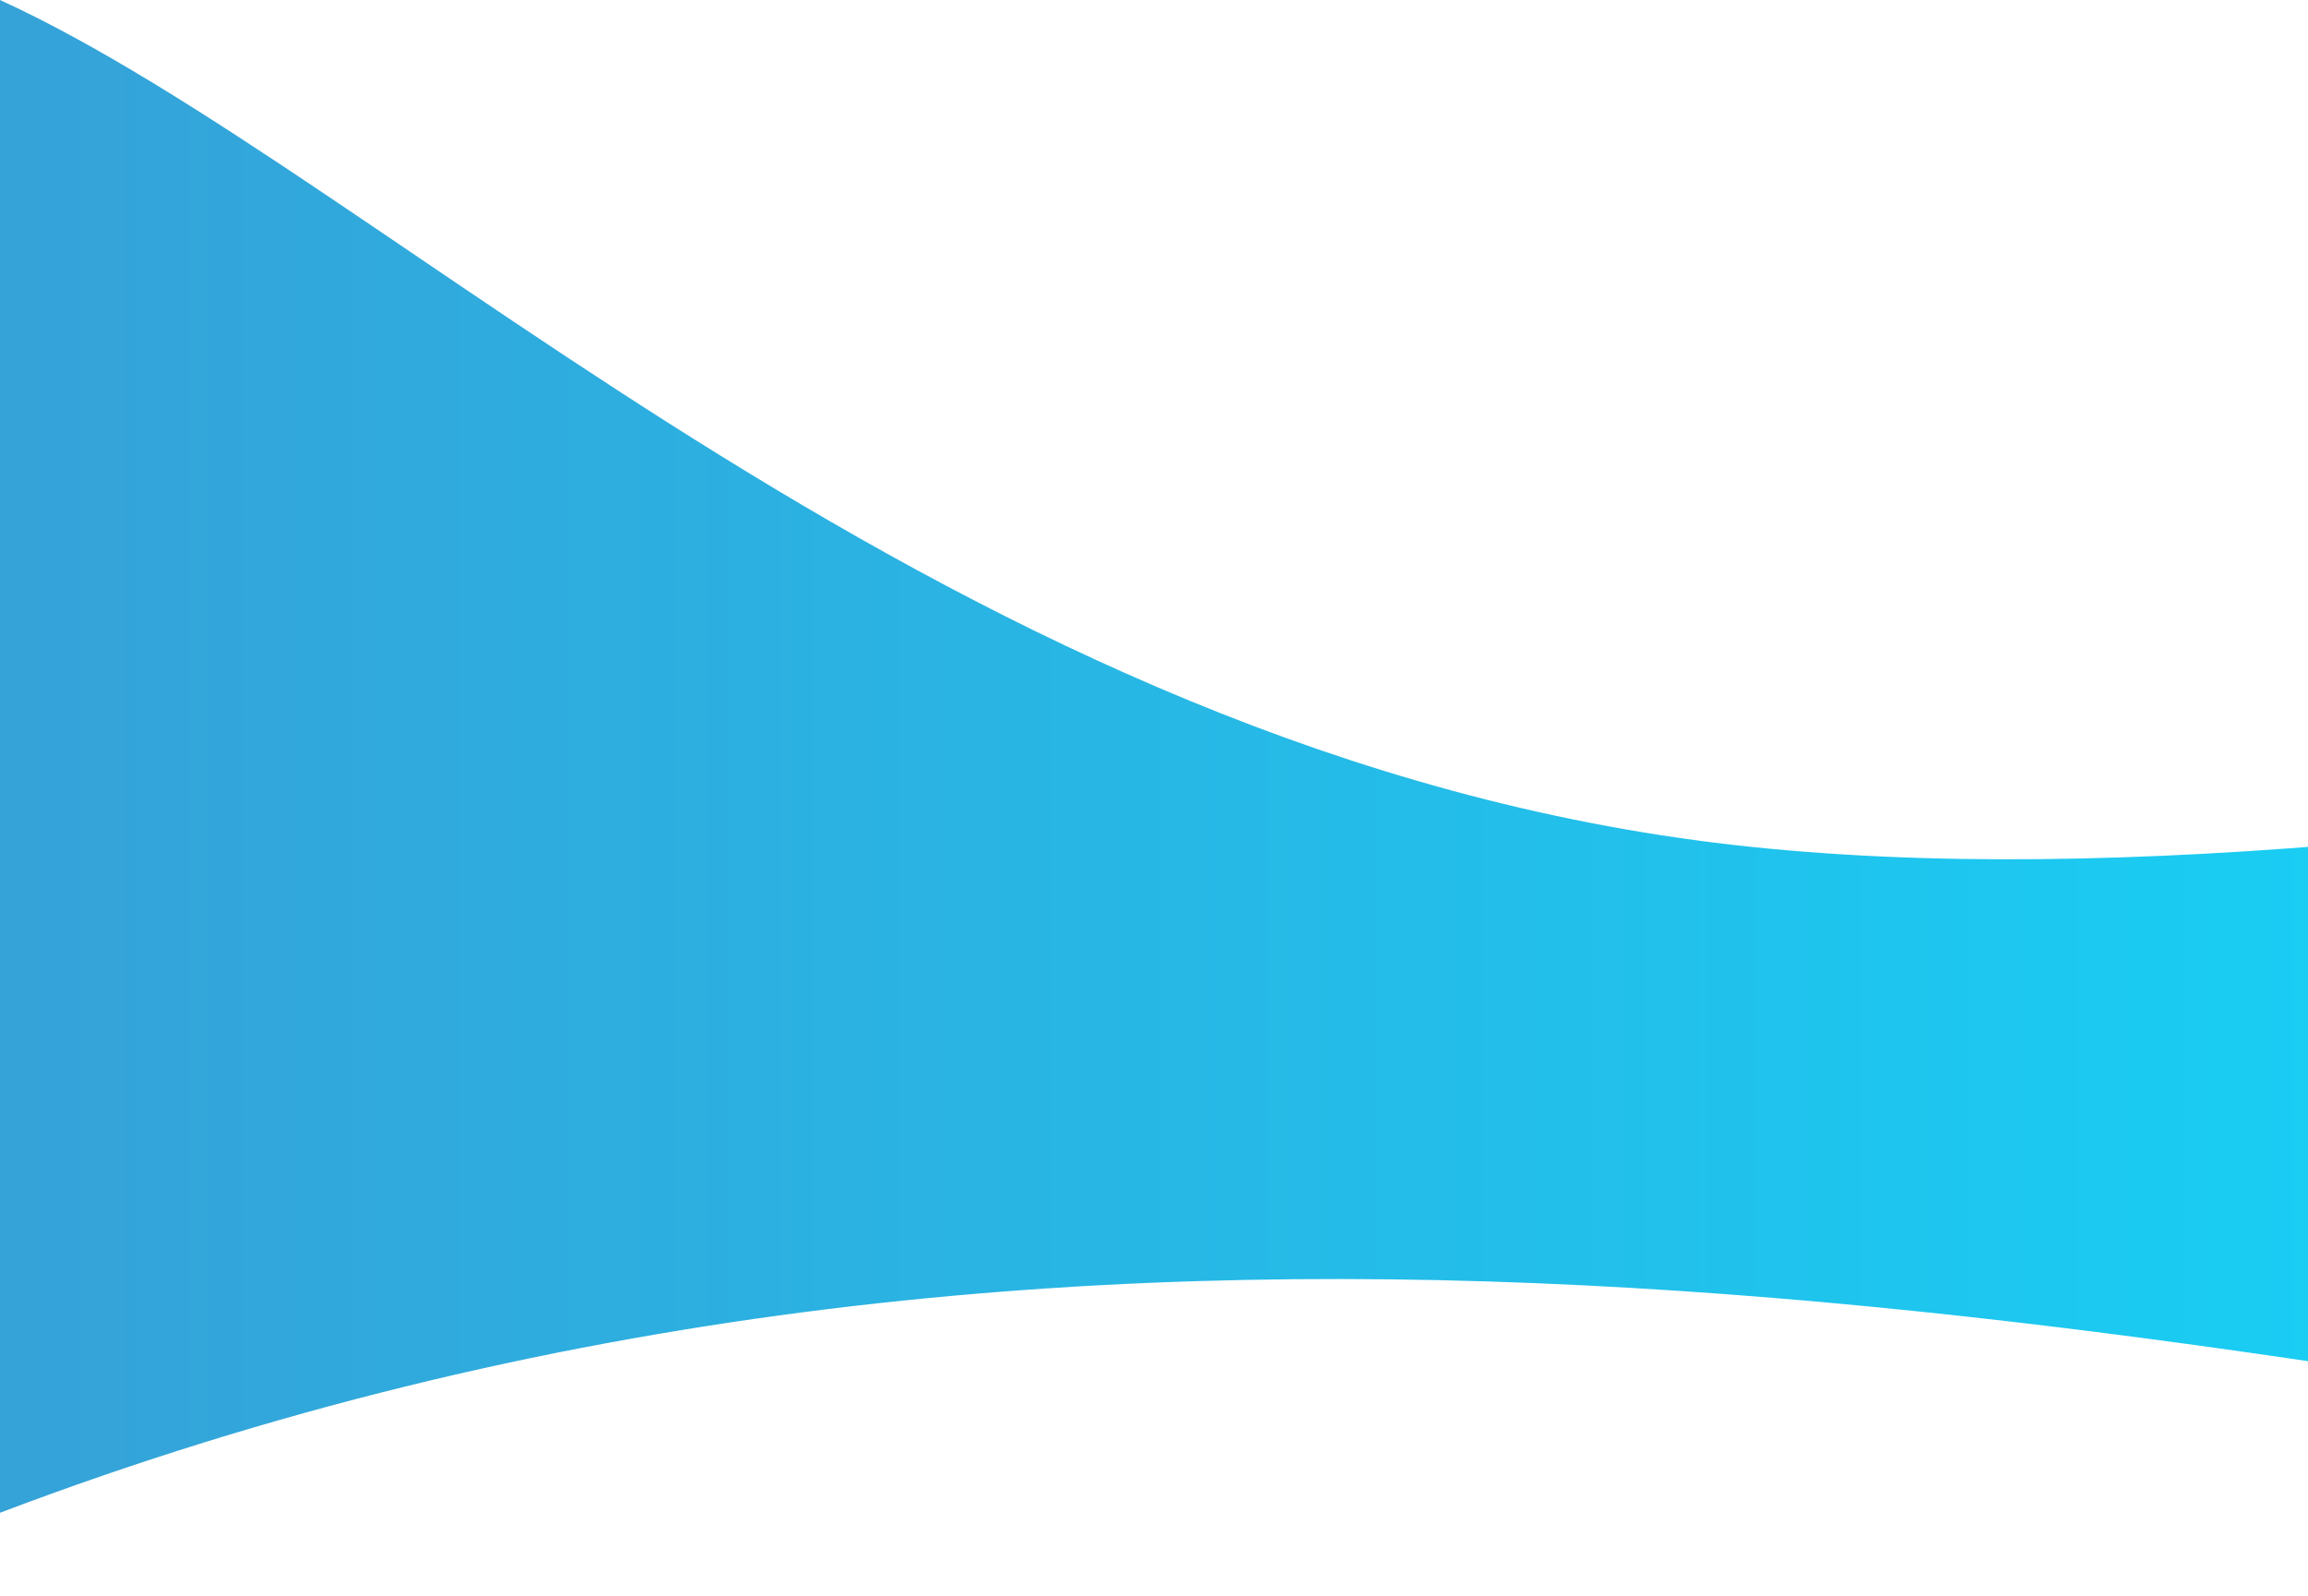 <svg width="360" height="249" viewBox="0 0 360 249" fill="none" xmlns="http://www.w3.org/2000/svg">
<path d="M909 146.254C848.4 135.05 812.182 86.08 690.982 88.777C569.782 91.475 391.533 145.602 270.333 131.804C149.133 118.007 60.6 27.699 0 0V235.991C339.928 107.091 635.59 378.65 902.845 161.365L909 146.254Z" fill="url(#paint0_linear)"/>
<defs>
<linearGradient id="paint0_linear" x1="909" y1="124.5" x2="0" y2="124.5" gradientUnits="userSpaceOnUse">
<stop stop-color="#35A2D8"/>
<stop offset="0.5" stop-color="#12D8FA"/>
<stop offset="1" stop-color="#35A2D8"/>
</linearGradient>
</defs>
</svg>
